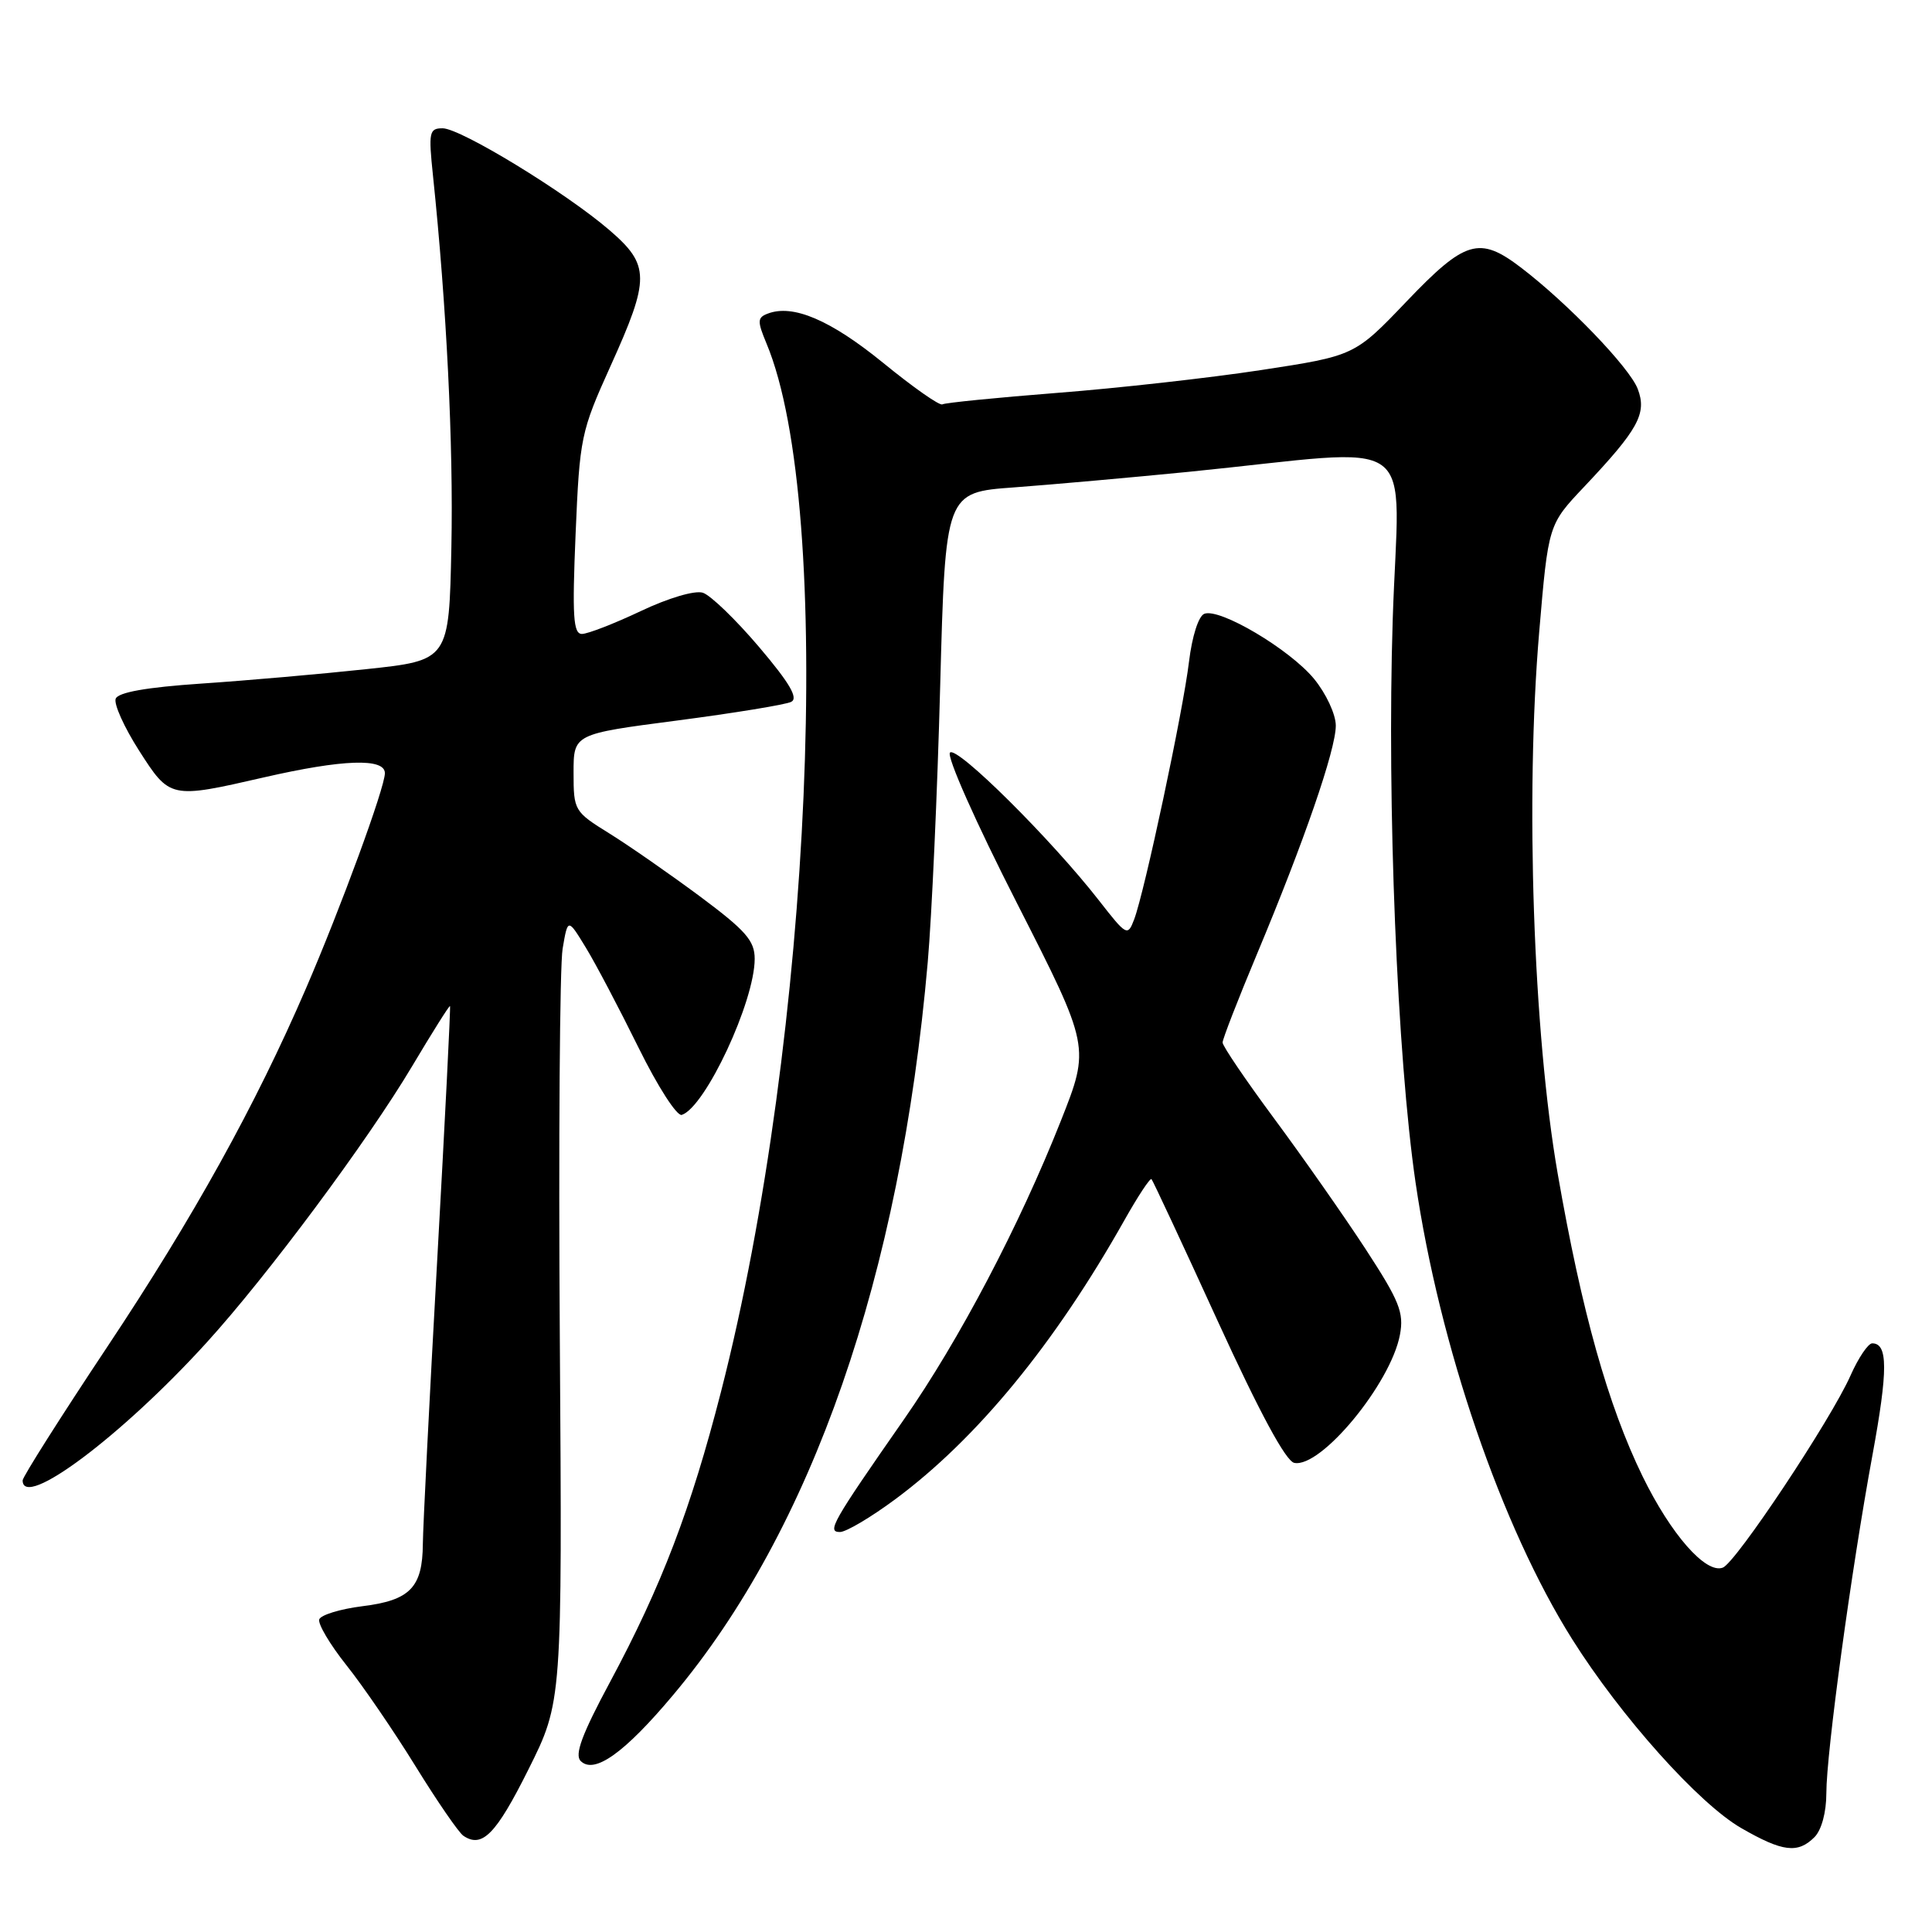 <?xml version="1.0" encoding="UTF-8" standalone="no"?>
<!DOCTYPE svg PUBLIC "-//W3C//DTD SVG 1.1//EN" "http://www.w3.org/Graphics/SVG/1.1/DTD/svg11.dtd" >
<svg xmlns="http://www.w3.org/2000/svg" xmlns:xlink="http://www.w3.org/1999/xlink" version="1.1" viewBox="0 0 256 256">
 <g >
 <path fill="currentColor"
d=" M 240.43 243.43 C 241.36 242.49 242.00 240.14 242.00 237.62 C 242.00 232.27 245.29 208.14 248.11 192.81 C 250.18 181.54 250.17 178.00 248.08 178.00 C 247.54 178.00 246.25 179.91 245.21 182.25 C 242.64 188.07 230.02 207.06 228.28 207.72 C 226.03 208.58 221.41 203.32 217.65 195.62 C 213.06 186.20 209.59 173.83 206.40 155.50 C 203.16 136.86 202.09 105.61 203.95 83.76 C 205.16 69.52 205.16 69.52 209.90 64.51 C 217.09 56.90 218.25 54.79 217.01 51.54 C 215.94 48.71 207.73 40.18 201.53 35.45 C 196.02 31.25 194.15 31.81 186.38 39.94 C 179.50 47.14 179.50 47.14 167.07 49.04 C 160.24 50.08 148.09 51.44 140.07 52.06 C 132.06 52.69 125.22 53.37 124.87 53.58 C 124.52 53.80 120.99 51.32 117.01 48.07 C 110.03 42.39 105.06 40.27 101.72 41.56 C 100.35 42.08 100.33 42.55 101.56 45.50 C 110.64 67.21 107.59 137.41 95.54 184.40 C 91.55 199.96 87.65 210.17 80.84 222.86 C 77.11 229.80 76.11 232.51 76.94 233.34 C 78.74 235.14 82.75 232.28 89.20 224.59 C 107.61 202.68 119.30 169.04 122.93 127.50 C 123.46 121.45 124.21 104.97 124.58 90.87 C 125.27 65.24 125.27 65.24 134.39 64.58 C 139.40 64.21 149.80 63.28 157.50 62.52 C 188.89 59.38 185.35 56.81 184.54 82.16 C 183.77 106.60 185.13 139.99 187.57 156.70 C 190.75 178.37 198.96 202.32 208.32 217.20 C 214.77 227.45 225.11 239.01 230.74 242.24 C 236.21 245.39 238.22 245.64 240.43 243.43 Z  M 70.00 234.50 C 74.50 225.50 74.50 225.50 74.18 177.64 C 74.00 151.32 74.17 127.95 74.55 125.71 C 75.24 121.65 75.24 121.65 77.63 125.57 C 78.95 127.73 82.08 133.69 84.60 138.80 C 87.14 143.96 89.70 147.94 90.34 147.73 C 93.46 146.70 100.00 132.70 100.00 127.05 C 100.00 124.65 98.82 123.30 92.75 118.78 C 88.76 115.82 83.36 112.06 80.75 110.44 C 76.09 107.55 76.00 107.41 76.00 102.38 C 76.00 97.26 76.00 97.26 89.75 95.47 C 97.31 94.48 104.10 93.37 104.84 93.00 C 105.81 92.51 104.63 90.50 100.58 85.73 C 97.50 82.10 94.15 78.87 93.13 78.54 C 92.07 78.20 88.55 79.24 84.89 80.98 C 81.38 82.64 77.87 84.00 77.11 84.00 C 75.96 84.00 75.81 81.67 76.27 70.75 C 76.81 57.94 76.97 57.20 80.90 48.50 C 86.15 36.89 86.14 35.13 80.75 30.49 C 74.97 25.51 61.03 17.00 58.65 17.00 C 56.87 17.00 56.77 17.51 57.37 23.25 C 59.17 40.47 60.09 58.99 59.81 72.50 C 59.50 87.50 59.50 87.50 48.50 88.67 C 42.45 89.32 32.62 90.18 26.66 90.58 C 19.40 91.07 15.66 91.74 15.33 92.58 C 15.06 93.28 16.45 96.36 18.41 99.43 C 22.52 105.85 22.54 105.86 35.00 103.00 C 45.43 100.61 51.00 100.42 51.00 102.45 C 51.00 104.36 45.16 120.28 40.53 131.00 C 33.85 146.48 25.64 161.29 14.25 178.41 C 8.06 187.71 3.00 195.70 3.00 196.16 C 3.00 200.10 16.11 190.29 27.35 177.93 C 35.40 169.09 48.72 151.17 54.59 141.31 C 57.27 136.81 59.53 133.21 59.63 133.31 C 59.72 133.42 58.96 148.57 57.93 167.00 C 56.90 185.43 56.05 202.33 56.03 204.56 C 55.99 210.35 54.34 212.05 48.03 212.83 C 45.08 213.20 42.50 213.99 42.30 214.58 C 42.11 215.18 43.72 217.90 45.89 220.63 C 48.07 223.36 52.20 229.40 55.07 234.05 C 57.94 238.70 60.79 242.84 61.40 243.25 C 63.88 244.93 65.72 243.07 70.00 234.50 Z  M 118.64 198.65 C 129.45 190.63 139.75 178.09 148.98 161.70 C 150.77 158.52 152.39 156.06 152.58 156.24 C 152.76 156.43 156.71 164.88 161.35 175.04 C 166.92 187.21 170.38 193.62 171.50 193.84 C 175.03 194.55 184.29 183.32 185.50 176.86 C 186.05 173.92 185.44 172.40 180.93 165.48 C 178.06 161.09 172.63 153.34 168.86 148.25 C 165.09 143.16 162.00 138.61 162.00 138.14 C 162.00 137.68 164.04 132.43 166.53 126.48 C 172.79 111.53 177.00 99.35 177.00 96.15 C 177.00 94.65 175.71 91.89 174.11 89.94 C 170.88 86.03 161.63 80.54 159.58 81.33 C 158.81 81.63 157.96 84.30 157.55 87.67 C 156.78 94.17 151.66 118.20 150.28 121.83 C 149.42 124.09 149.28 124.01 145.63 119.33 C 139.32 111.23 126.80 98.80 125.88 99.72 C 125.40 100.20 129.29 108.96 134.74 119.65 C 144.45 138.72 144.45 138.72 140.56 148.54 C 135.07 162.41 127.09 177.59 119.77 188.09 C 110.24 201.77 109.54 203.00 111.30 203.00 C 112.11 203.00 115.42 201.04 118.64 198.65 Z "/>
</g>
</svg>
